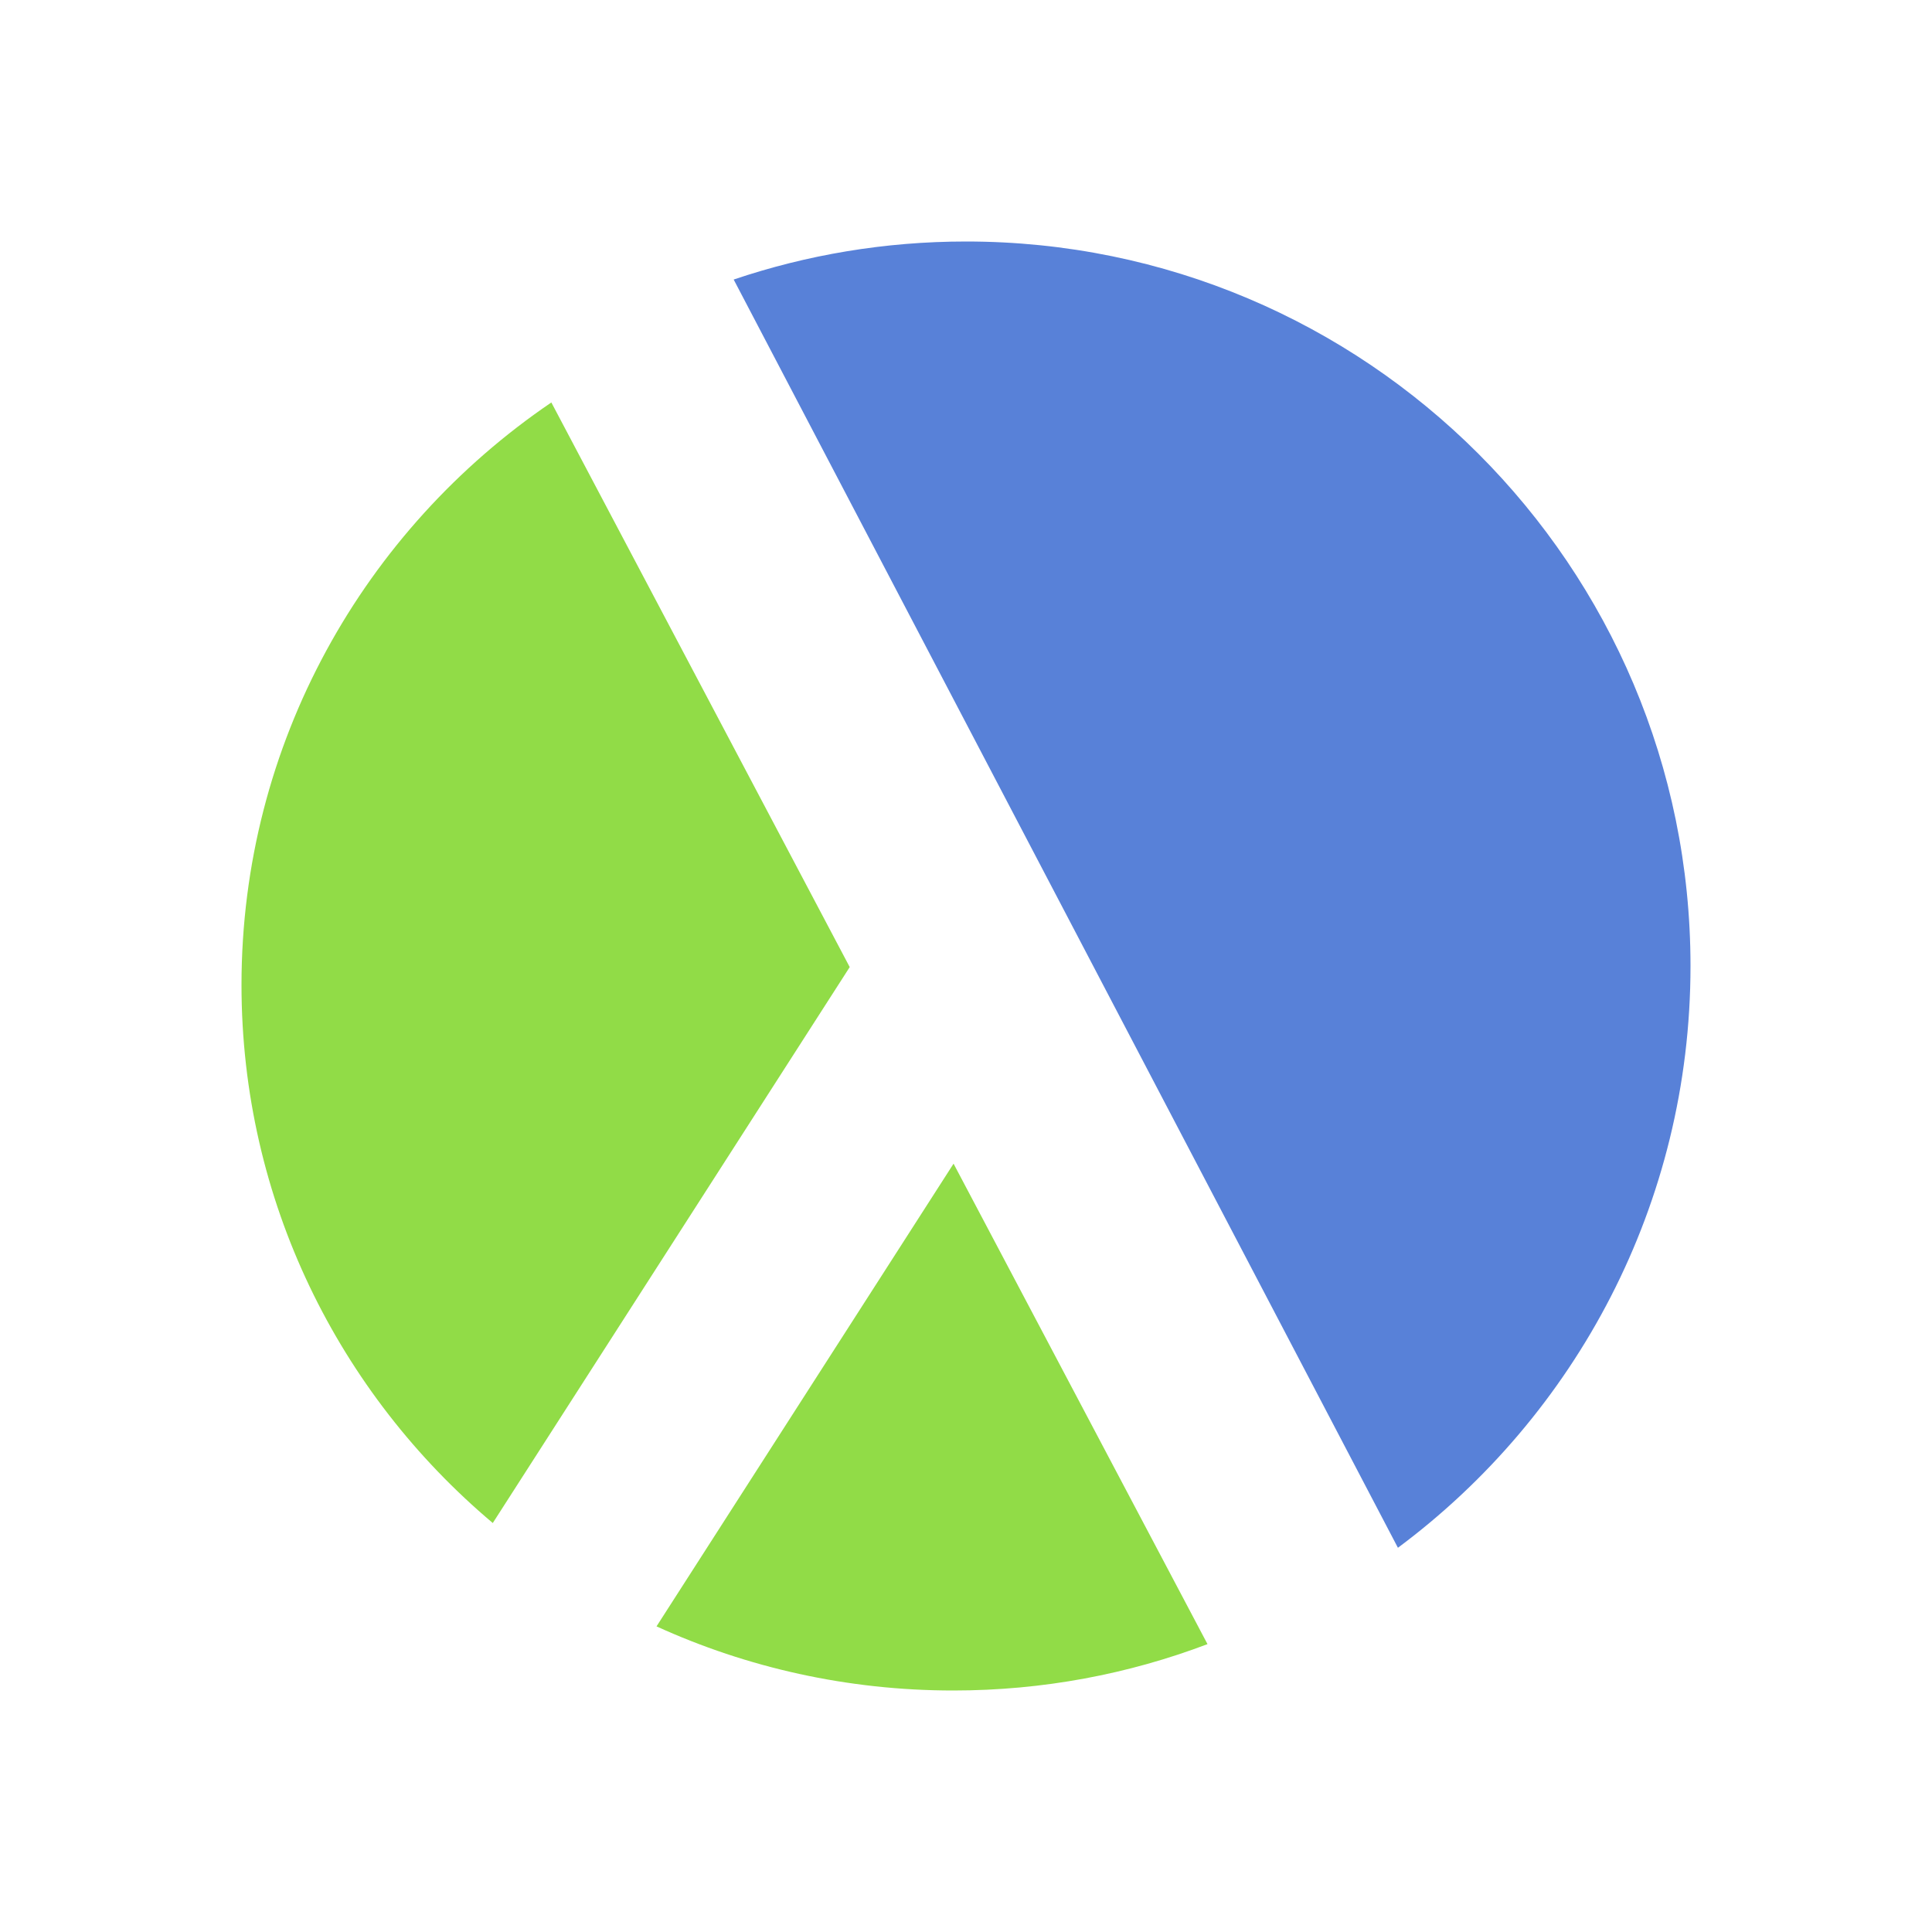 <svg width="16" height="16" viewBox="0 0 16 16" fill="none" xmlns="http://www.w3.org/2000/svg">
<path d="M11.577 12.818C13.047 11.724 14 9.973 14 8C14 4.686 11.314 2 8 2C7.327 2 6.68 2.111 6.076 2.315L11.577 12.818Z" fill="#5881D8"/>
<path d="M10 13.616L7.897 9.637L5.437 13.469C6.185 13.81 7.018 14 7.895 14C8.637 14 9.346 13.864 10 13.616Z" fill="#91DC47"/>
<path d="M4.081 12.613C2.808 11.541 2 9.942 2 8.157C2 6.154 3.017 4.386 4.566 3.333L7.037 8.009L4.081 12.613Z" fill="#91DC47"/>
</svg>
